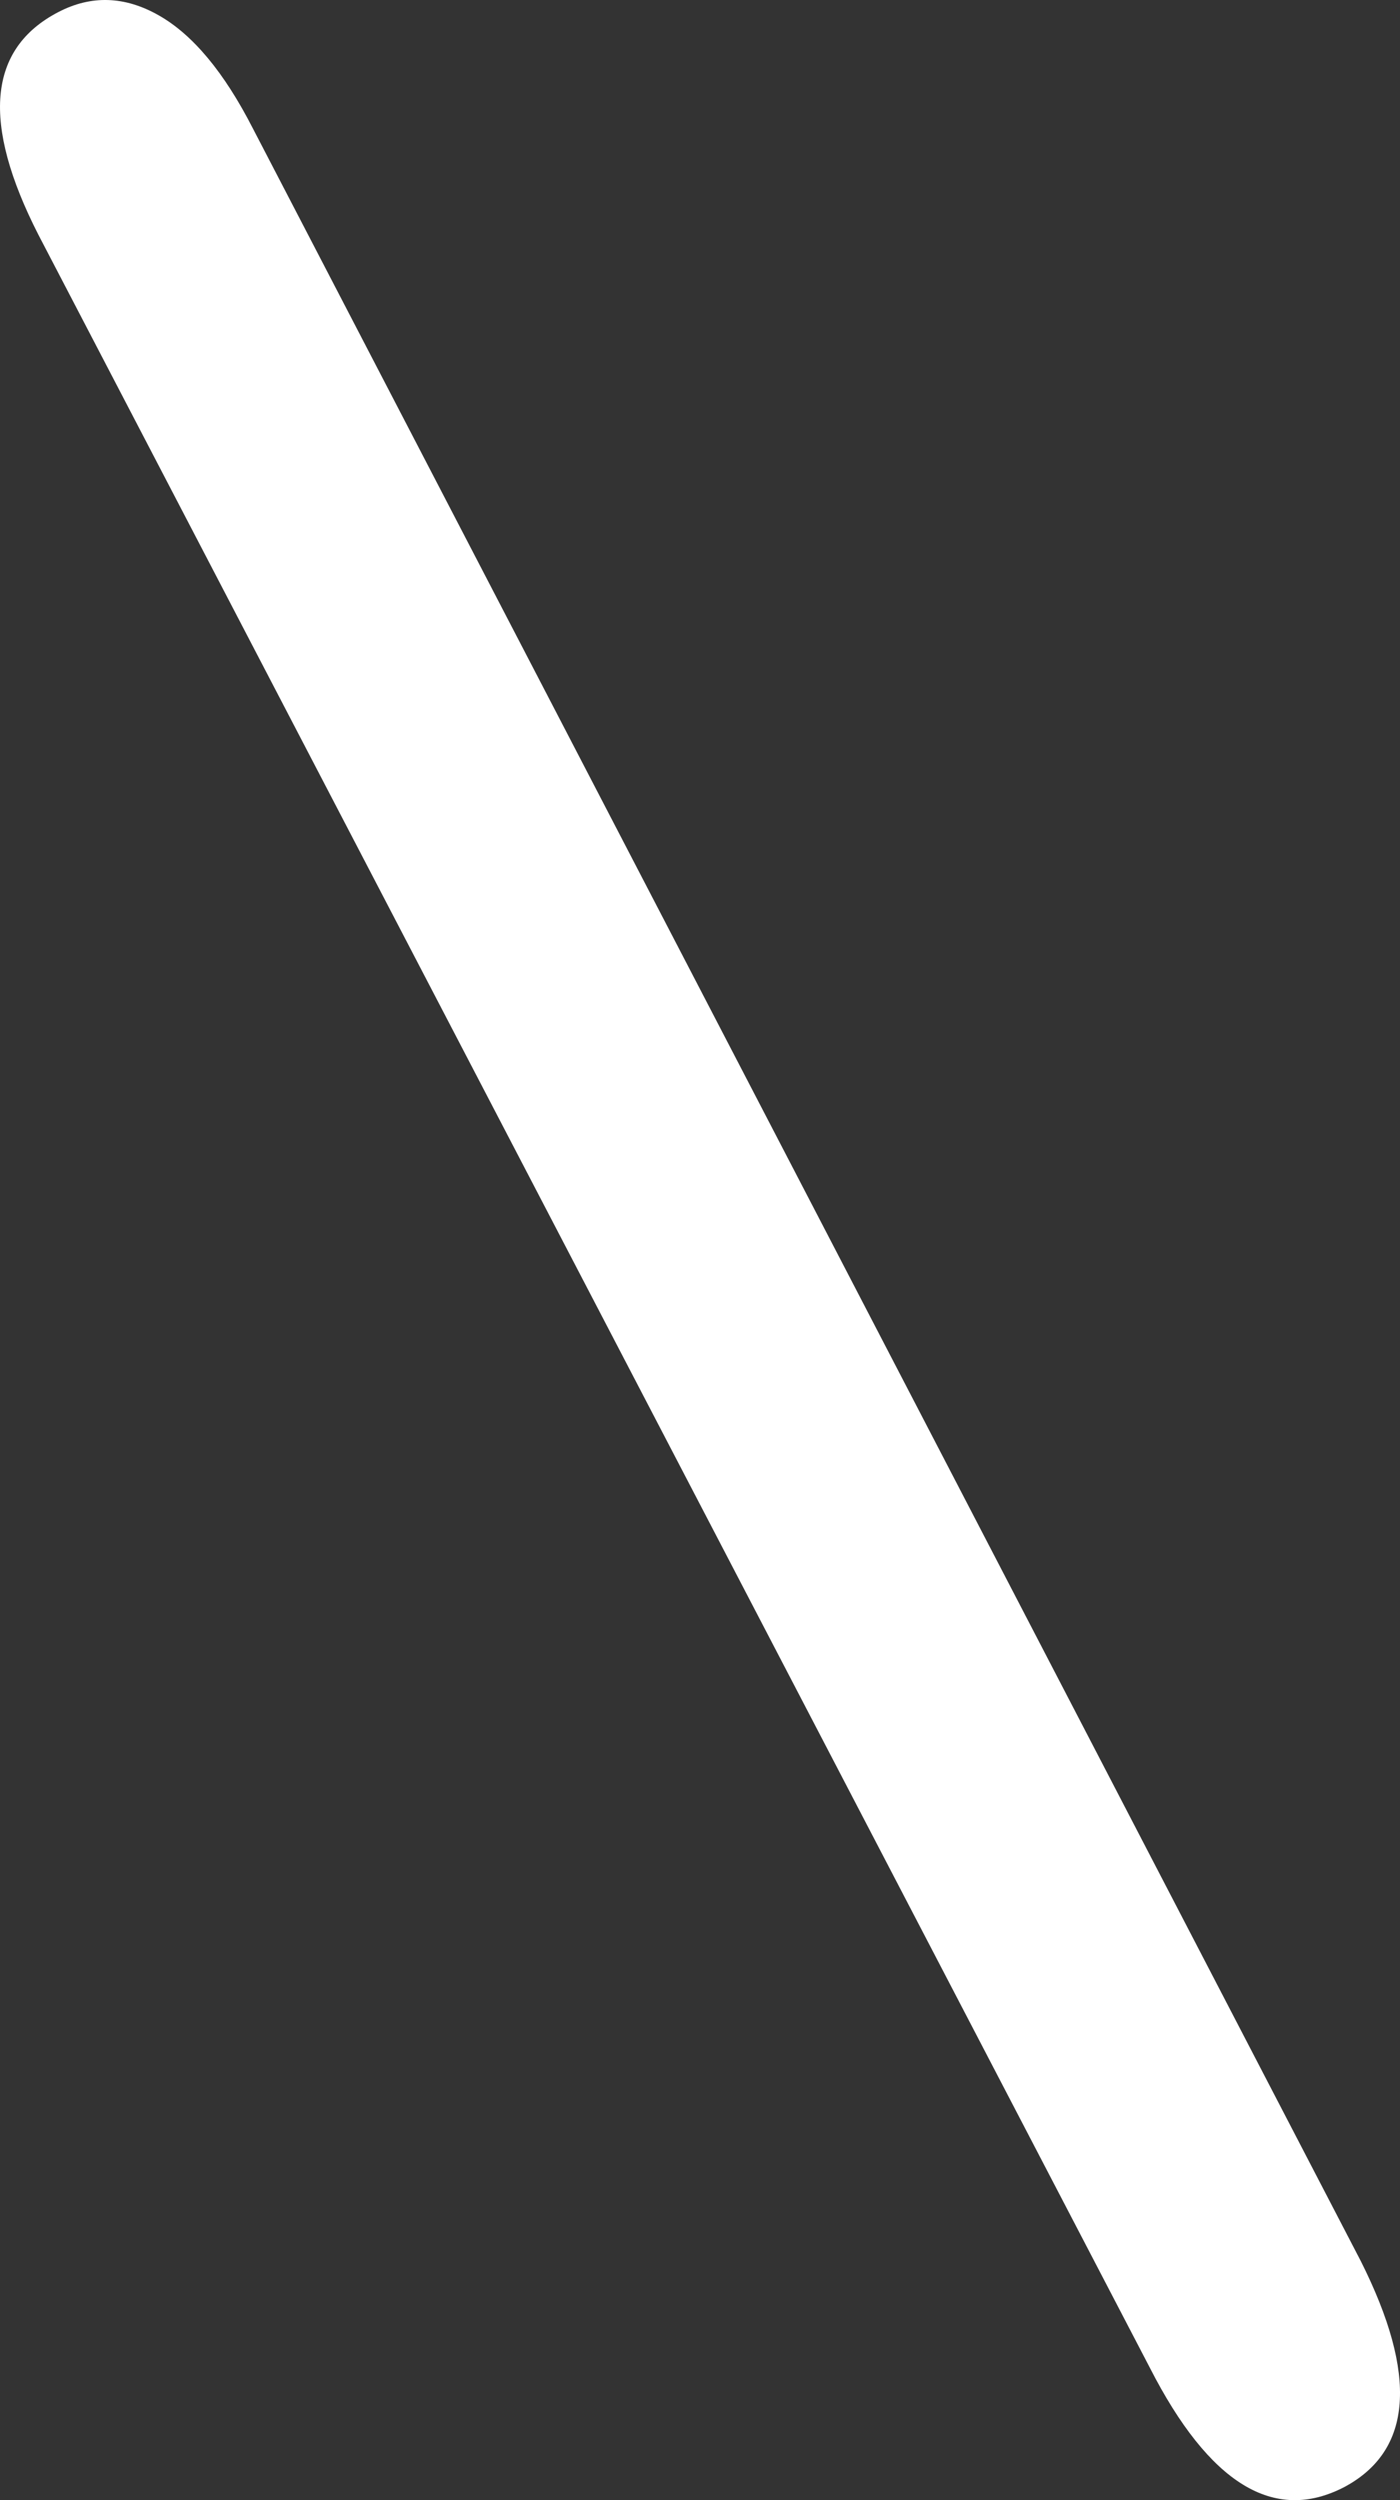<svg width="28" height="50" viewBox="0 0 28 50" fill="none" xmlns="http://www.w3.org/2000/svg">
<rect x="0" y="0" width="28" height="50" fill="#333333" stroke="none"/>
<path fill-rule="evenodd" clip-rule="evenodd" d="M0.768 4.695C-0.374 2.459 -0.242 0.975 1.164 0.243C1.823 -0.101 2.494 -0.08 3.175 0.307C3.858 0.694 4.484 1.448 5.056 2.566L27.217 45.221C28.361 47.501 28.252 49.006 26.888 49.737C25.481 50.469 24.183 49.673 22.996 47.35L0.768 4.695Z" fill="white"/>
</svg>
